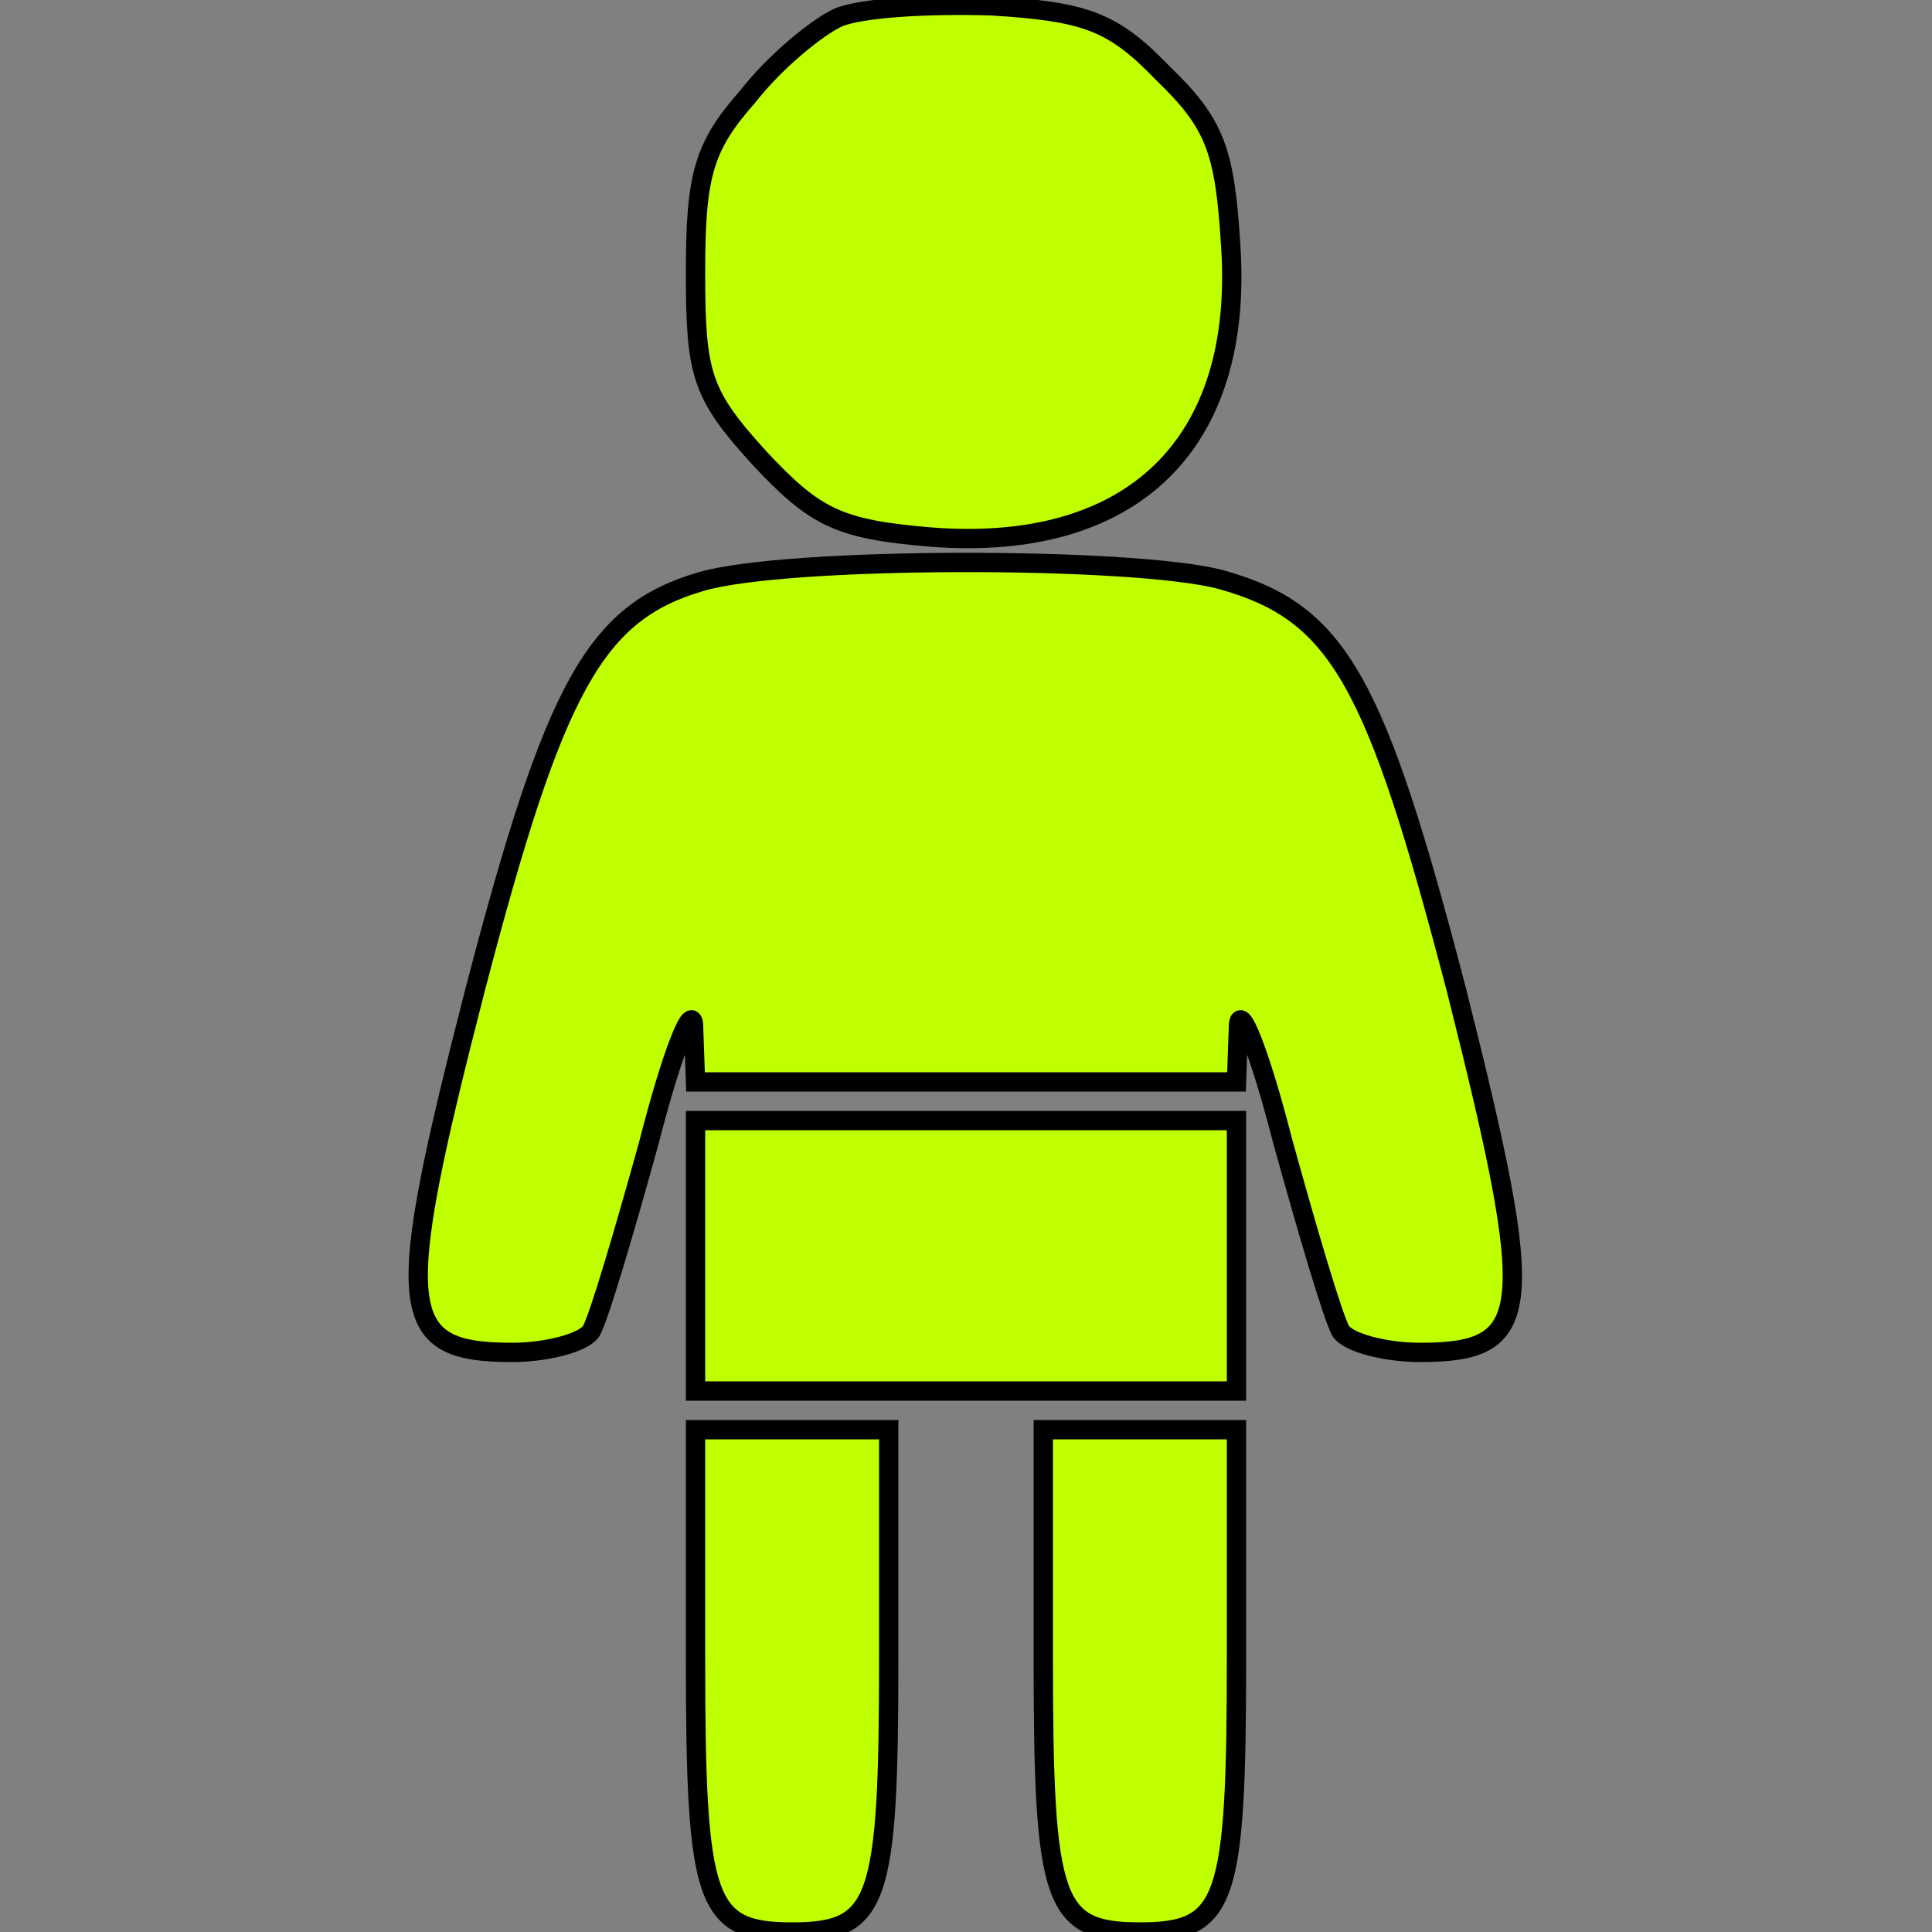<?xml version="1.0" standalone="no"?>
<!DOCTYPE svg PUBLIC "-//W3C//DTD SVG 20010904//EN"
 "http://www.w3.org/TR/2001/REC-SVG-20010904/DTD/svg10.dtd">
<svg version="1.0" xmlns="http://www.w3.org/2000/svg"
 width="30pt" height="30pt" viewBox="0 0 100 100"
 preserveAspectRatio="xMidYMid meet">
<rect x="0" y="0" width="100" height="100" fill="#808080" stroke="none"/>
<g transform="translate(0,100) scale(0.1,-0.1)"
fill="#bfff00" stroke="black" stroke-width="10">
<path d="M434 991 c-11 -5 -33 -23 -47 -41 -23 -26 -27 -41 -27 -91 0 -53 3
-63 33 -96 29 -31 41 -37 89 -41 104 -8 162 48 155 151 -3 49 -8 63 -35 89
-26 27 -40 32 -89 35 -32 1 -67 -1 -79 -6z"/>
<path d="M363 699 c-55 -16 -76 -54 -117 -211 -43 -167 -41 -188 19 -188 18 0
37 5 41 11 4 7 17 51 30 98 12 47 23 74 23 59 l1 -28 140 0 140 0 1 28 c0 15
11 -12 23 -59 13 -47 26 -91 30 -98 4 -6 23 -11 41 -11 59 0 61 20 19 187 -42
161 -61 196 -122 213 -45 12 -225 12 -269 -1z"/>
<path d="M360 350 l0 -70 140 0 140 0 0 70 0 70 -140 0 -140 0 0 -70z"/>
<path d="M360 142 c0 -127 5 -142 50 -142 45 0 50 15 50 142 l0 118 -50 0 -50
0 0 -118z"/>
<path d="M540 142 c0 -127 5 -142 50 -142 45 0 50 15 50 142 l0 118 -50 0 -50
0 0 -118z"/>
</g>
</svg>
